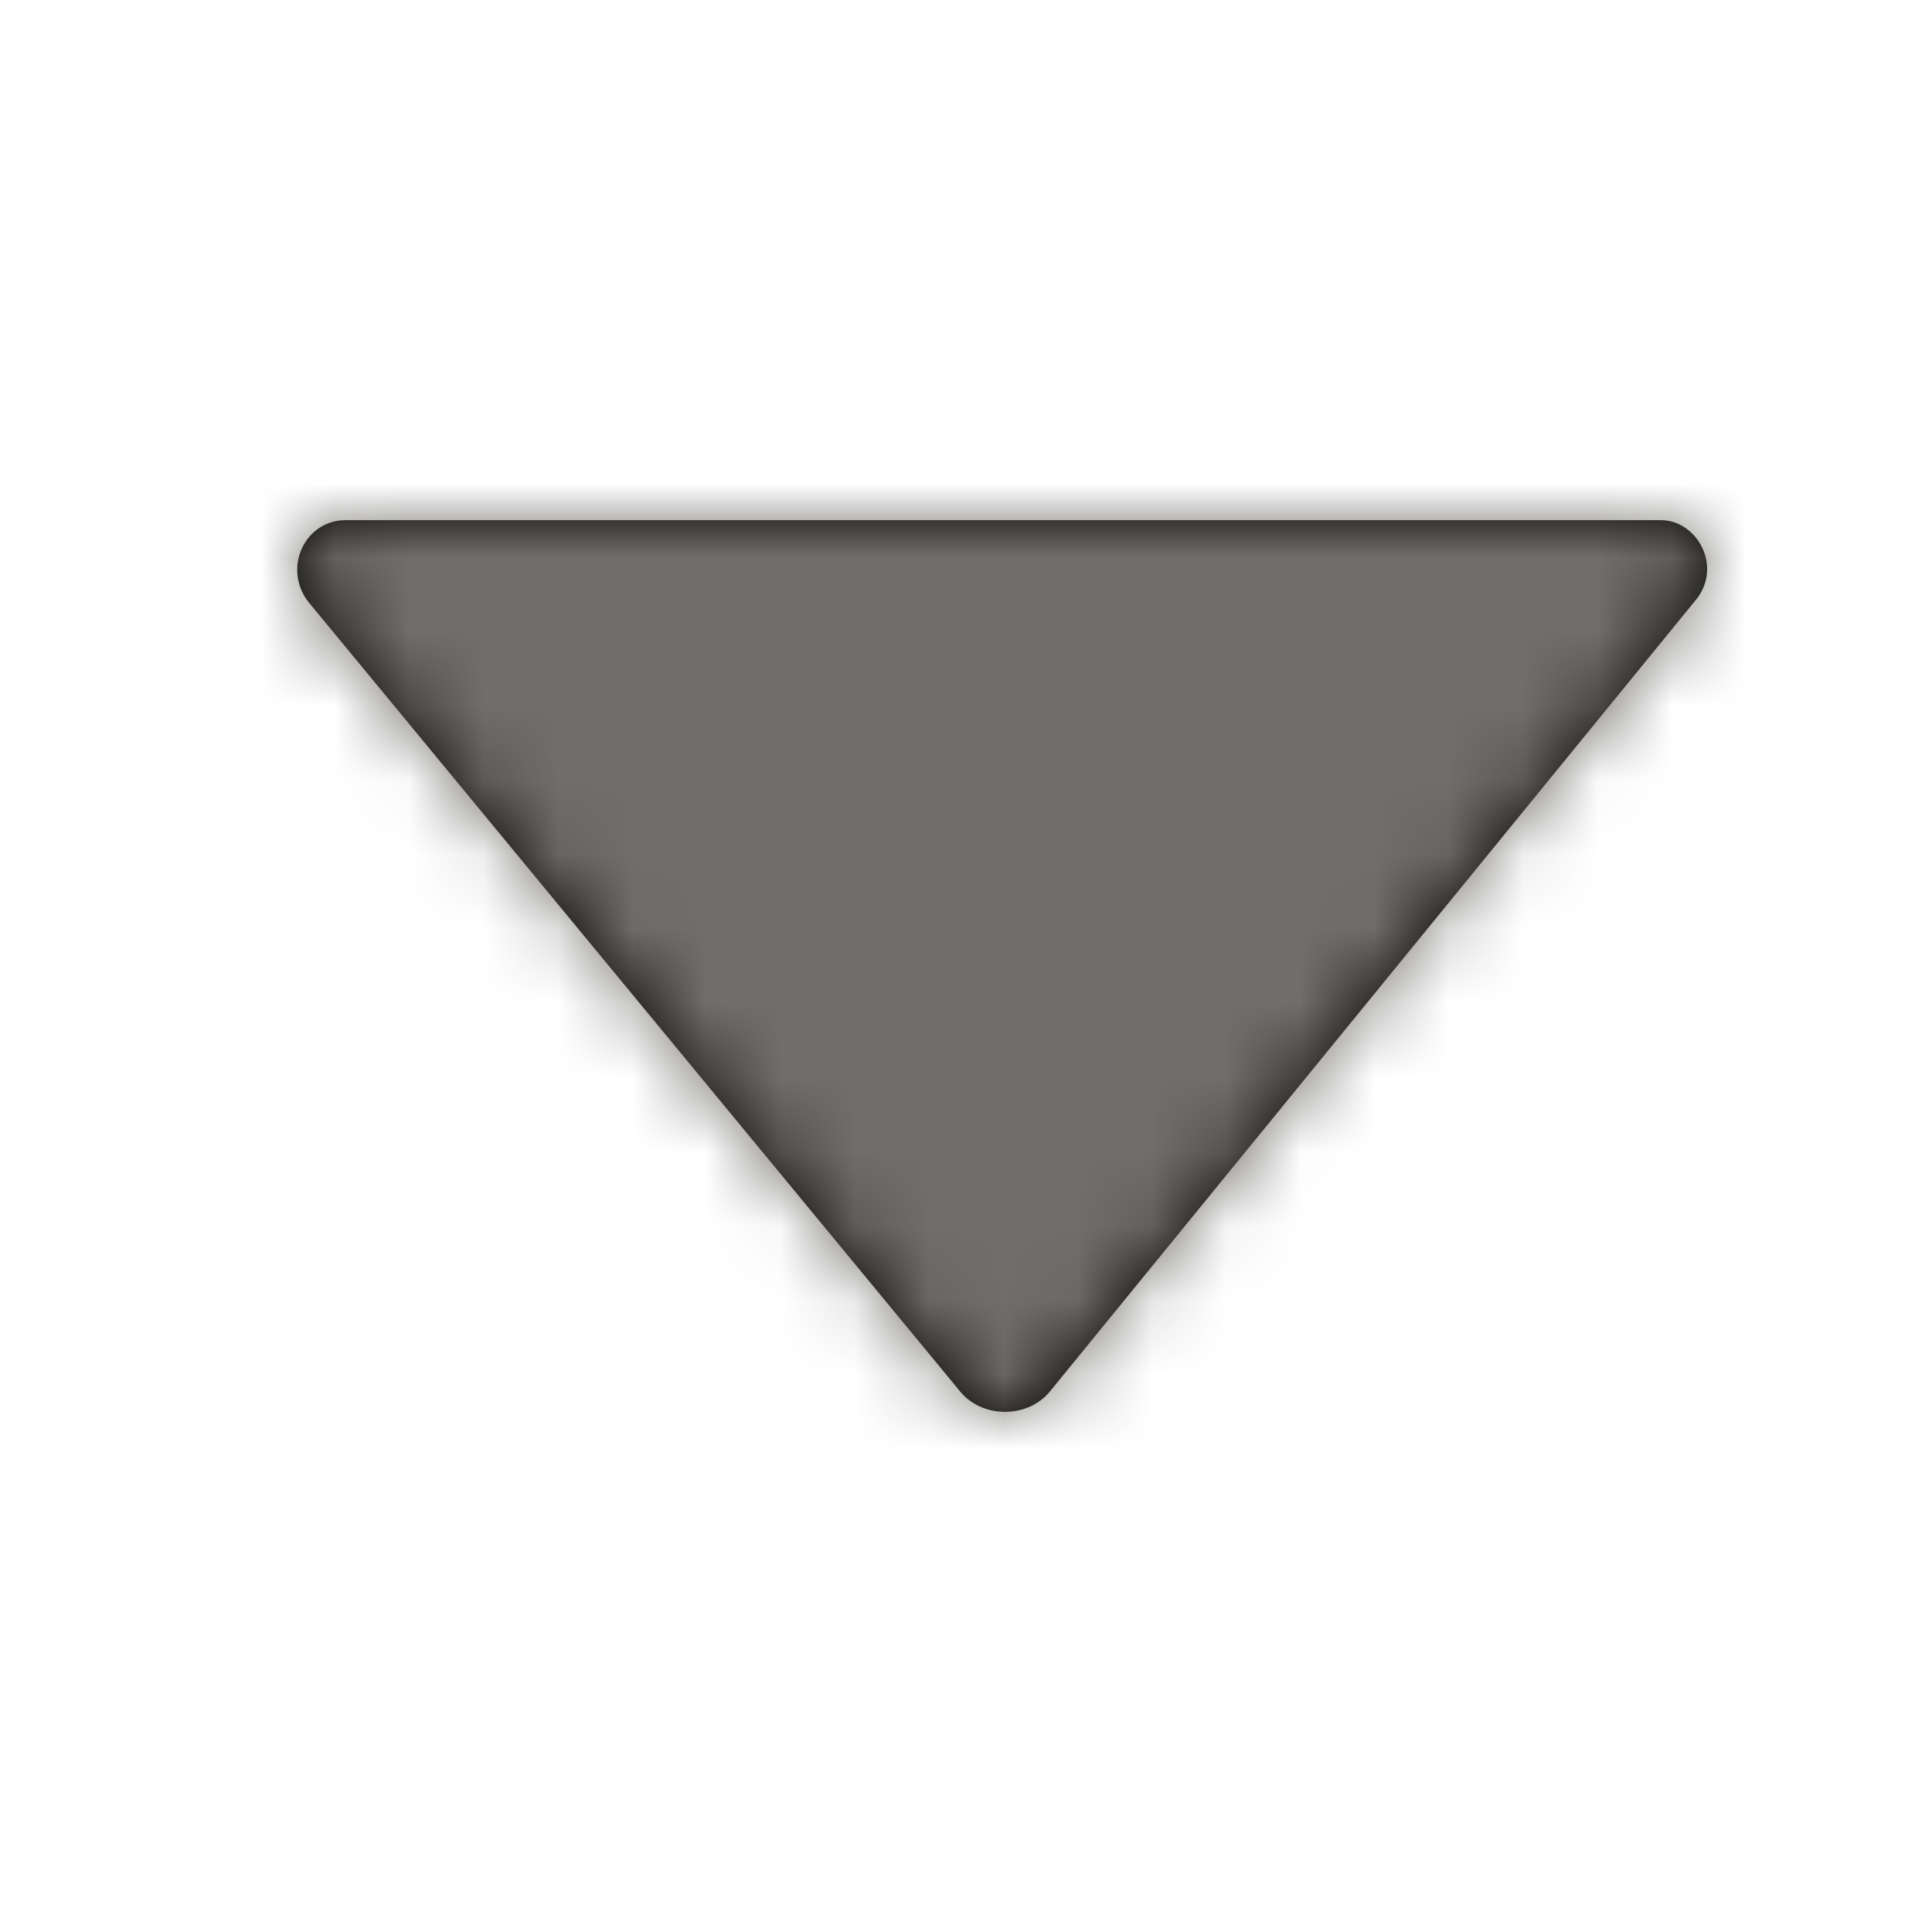 <?xml version="1.0" encoding="UTF-8"?>
<svg width="26px" height="26px" viewBox="0 0 26 26" version="1.1" xmlns="http://www.w3.org/2000/svg" xmlns:xlink="http://www.w3.org/1999/xlink">
    <!-- Generator: Sketch 51.1 (57501) - http://www.bohemiancoding.com/sketch -->
    <title>Icons / z-embedded / icon glyphs / utility /caret down</title>
    <desc>Created with Sketch.</desc>
    <defs>
        <path d="M4.65,7 L22.35,7 C22.85,7 23.2,7.65 22.8,8.1 L14.15,18.7 C13.85,19.1 13.2,19.1 12.9,18.7 L4.15,8.1 C3.8,7.65 4.1,7 4.65,7 Z" id="path-1"></path>
    </defs>
    <g id="Icons-/-z-embedded-/-icon-glyphs-/-utility-/caret-down" stroke="none" stroke-width="1" fill="none" fill-rule="evenodd">
        <mask id="mask-2" fill="white">
            <use xlink:href="#path-1"></use>
        </mask>
        <use id="Mask" fill="#000000" xlink:href="#path-1"></use>
        <g id="z-embedded-/-Color-Tokens-/-PALETTE_GRAY_9" mask="url(#mask-2)" fill="#706E6B">
            <rect id="Rectangle" x="0" y="0" width="26" height="26"></rect>
        </g>
    </g>
</svg>